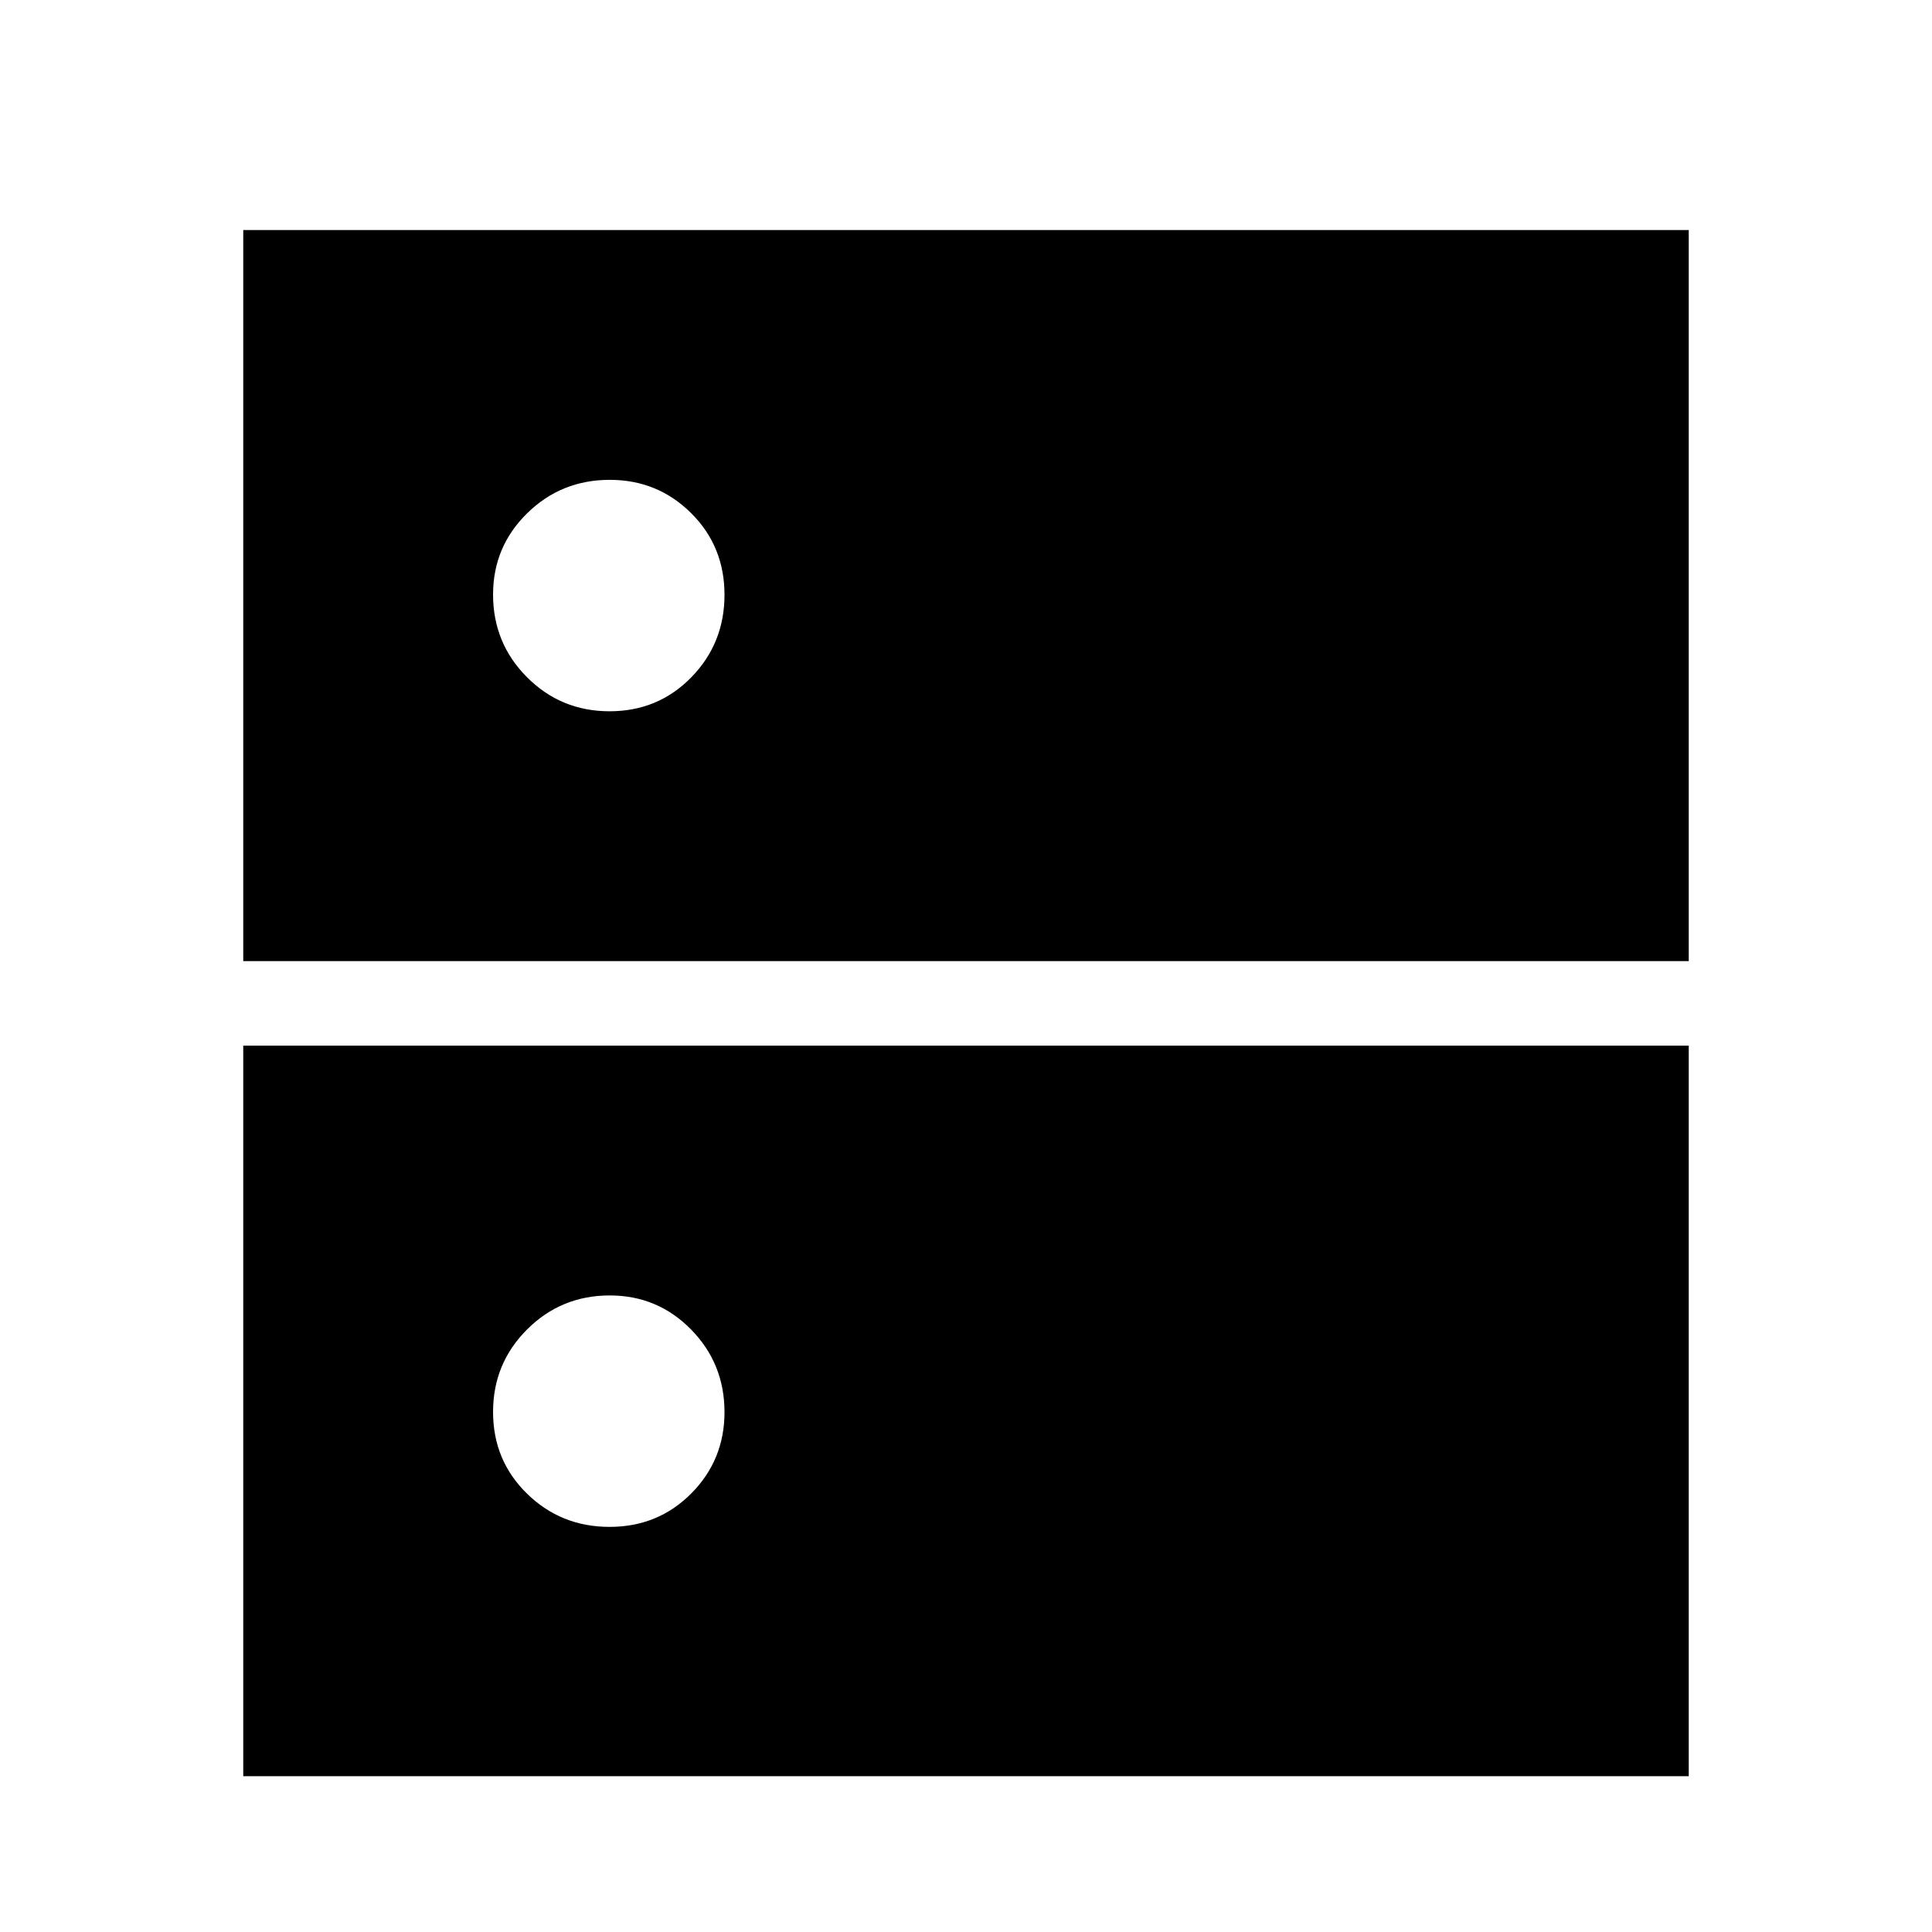 <svg xmlns="http://www.w3.org/2000/svg" height="24" viewBox="0 -960 960 960" width="24"><path d="M302.88-606.57q24.12 0 40.62-16.88 16.5-16.88 16.5-41t-16.62-40.62q-16.63-16.5-40.38-16.5-24.17 0-41.08 16.63Q245-688.32 245-664.57q0 24.17 16.88 41.09 16.88 16.91 41 16.91Zm0 405.27q24.12 0 40.62-16.63Q360-234.55 360-258.3q0-24.17-16.62-41.09Q326.75-316.3 303-316.3q-24.17 0-41.08 16.88-16.92 16.88-16.92 41t16.88 40.62q16.88 16.5 41 16.5ZM120.87-482.43V-845.7h718.26v363.27H120.87Zm0 405.02v-363.02h718.26v363.02H120.87Z"/></svg>